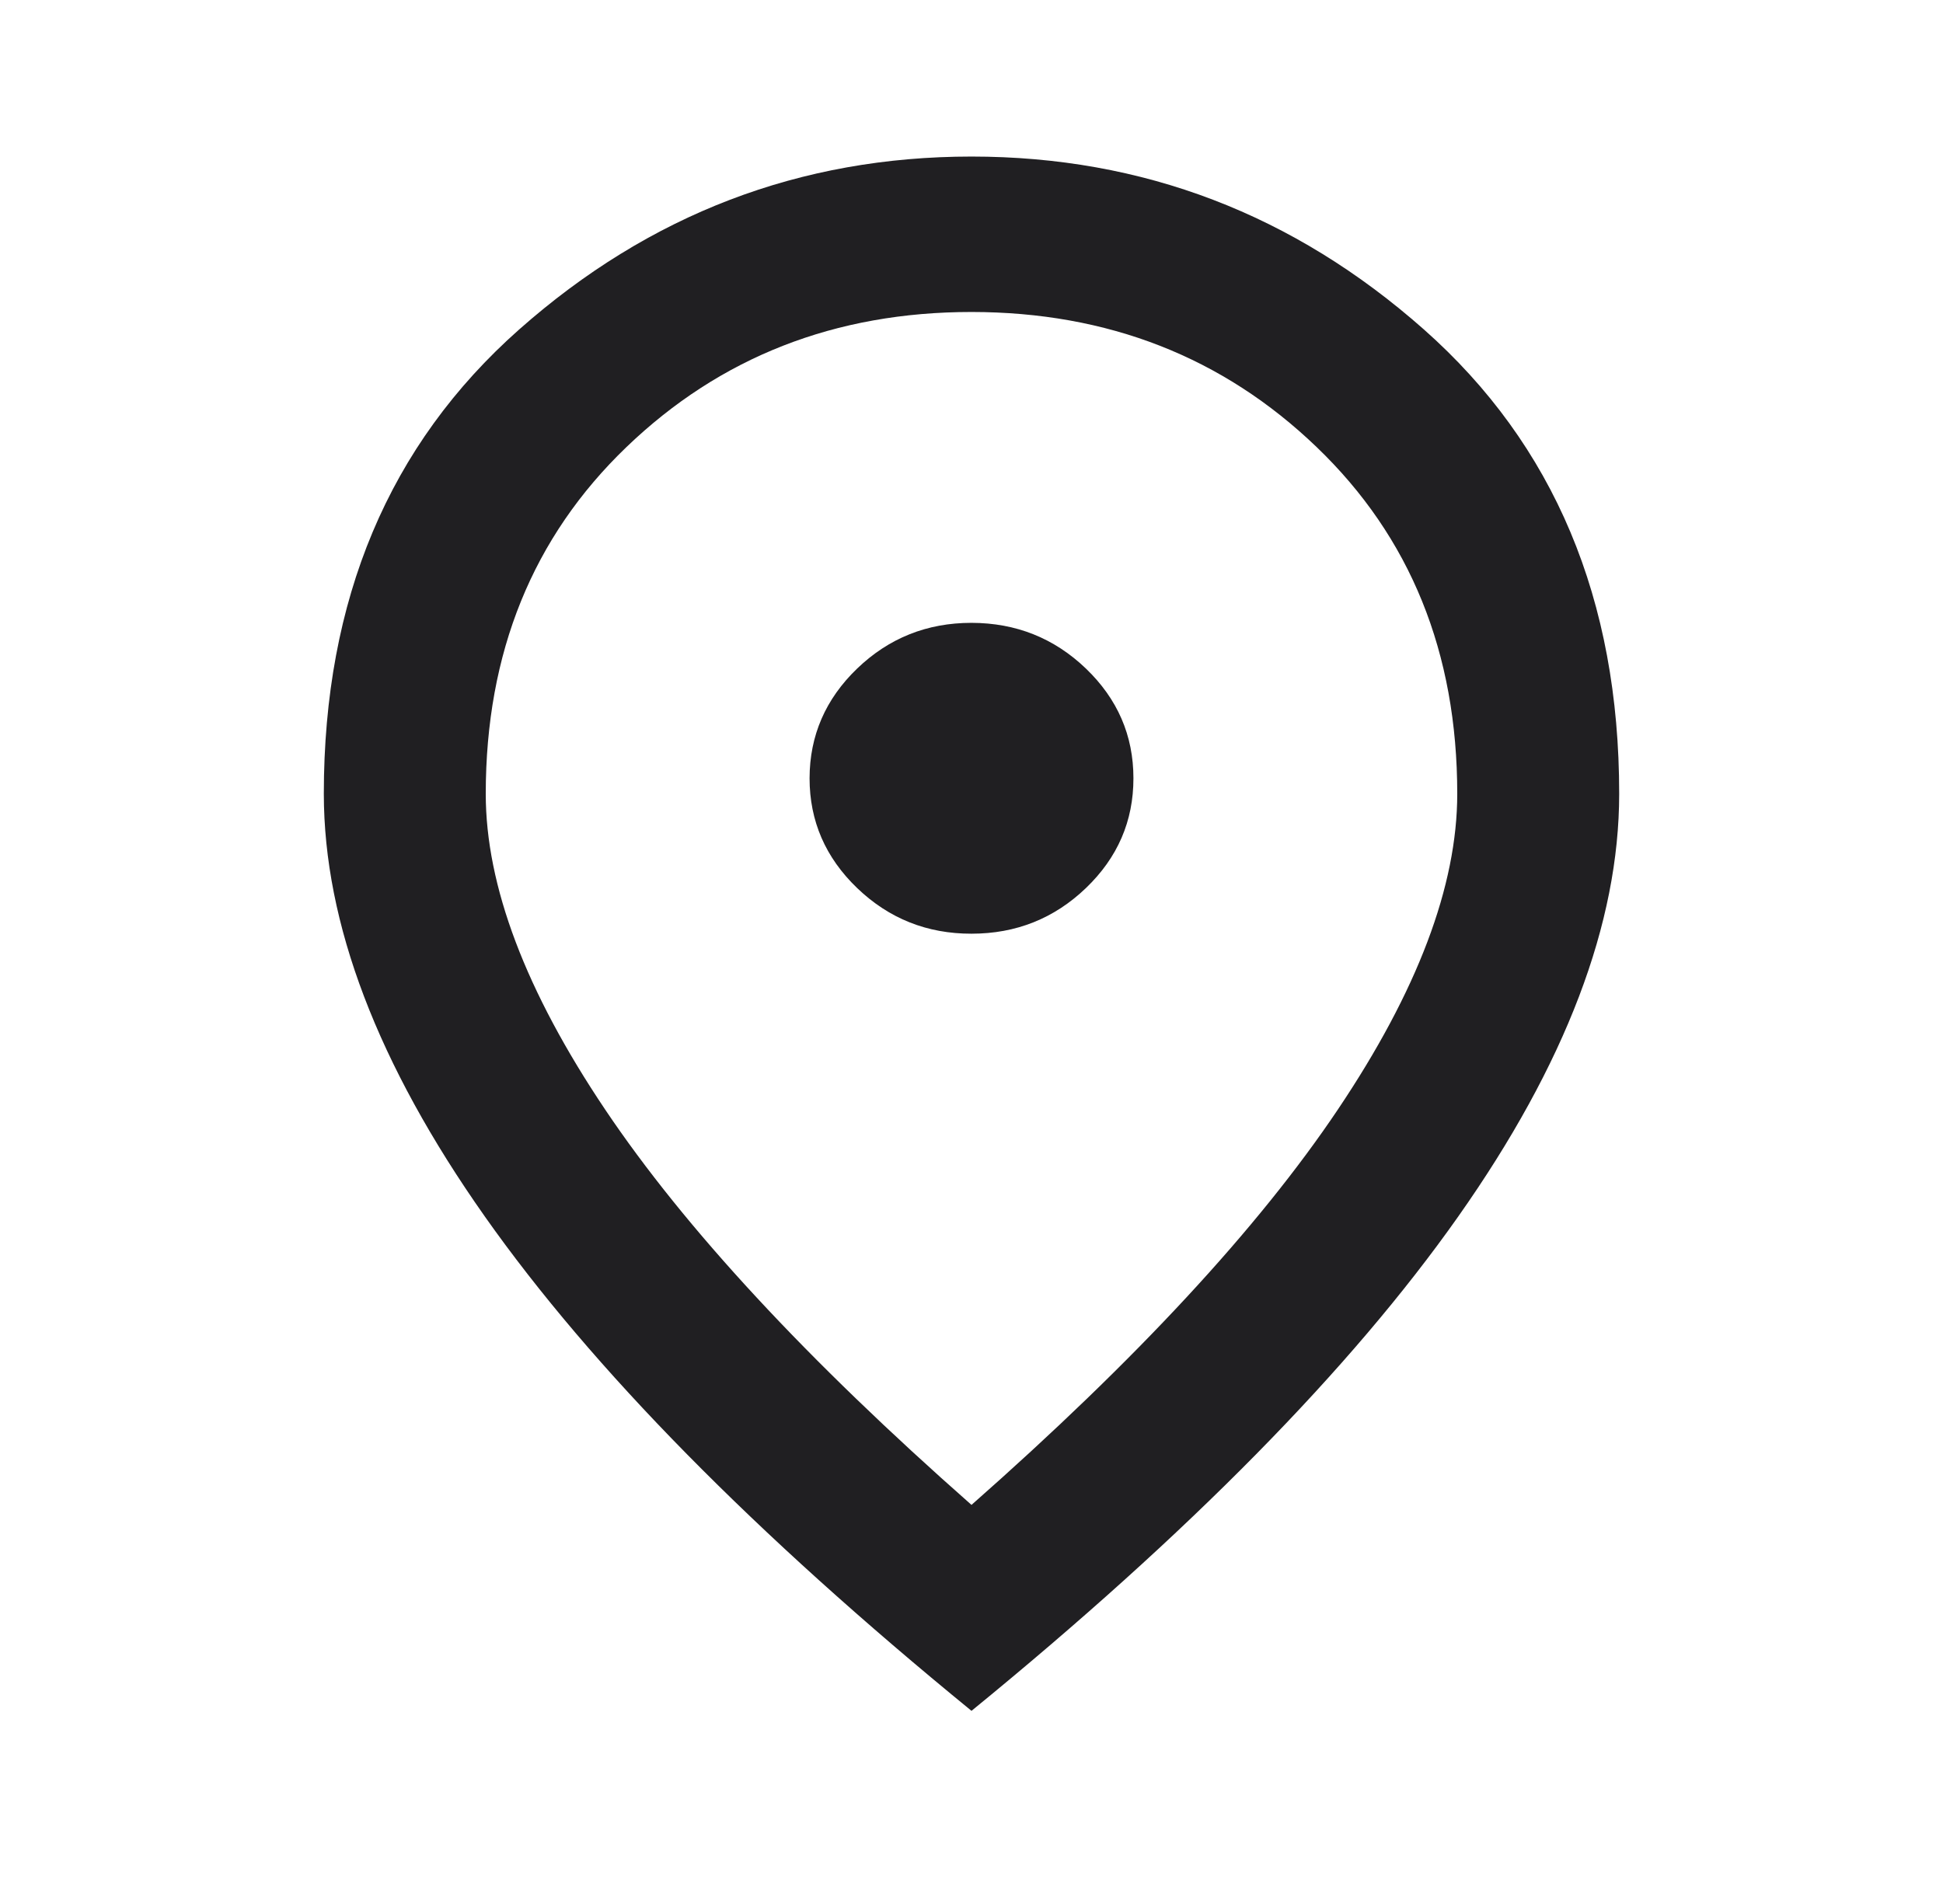 <svg width="50" height="49" viewBox="0 0 50 49" fill="none" xmlns="http://www.w3.org/2000/svg">
<path d="M25 24.029C26.146 24.029 27.127 23.638 27.944 22.855C28.76 22.073 29.168 21.131 29.167 20.029C29.167 18.929 28.759 17.988 27.944 17.205C27.128 16.423 26.147 16.031 25 16.029C23.854 16.029 22.874 16.421 22.058 17.205C21.243 17.989 20.835 18.931 20.833 20.029C20.833 21.129 21.242 22.071 22.058 22.855C22.875 23.639 23.856 24.031 25 24.029ZM25 38.729C29.236 34.996 32.379 31.605 34.427 28.555C36.476 25.506 37.5 22.797 37.5 20.429C37.5 16.796 36.294 13.821 33.881 11.505C31.469 9.189 28.508 8.031 25 8.029C21.493 8.029 18.533 9.188 16.121 11.505C13.708 13.823 12.501 16.797 12.5 20.429C12.5 22.796 13.524 25.505 15.573 28.555C17.622 31.606 20.764 34.997 25 38.729ZM25 44.029C19.41 39.463 15.235 35.221 12.475 31.305C9.715 27.389 8.335 23.764 8.333 20.429C8.333 15.429 10.009 11.446 13.36 8.479C16.712 5.513 20.592 4.029 25 4.029C29.41 4.029 33.29 5.513 36.642 8.479C39.993 11.446 41.668 15.429 41.667 20.429C41.667 23.763 40.287 27.388 37.527 31.305C34.767 35.223 30.592 39.464 25 44.029Z" fill="#201F22"/>
</svg>